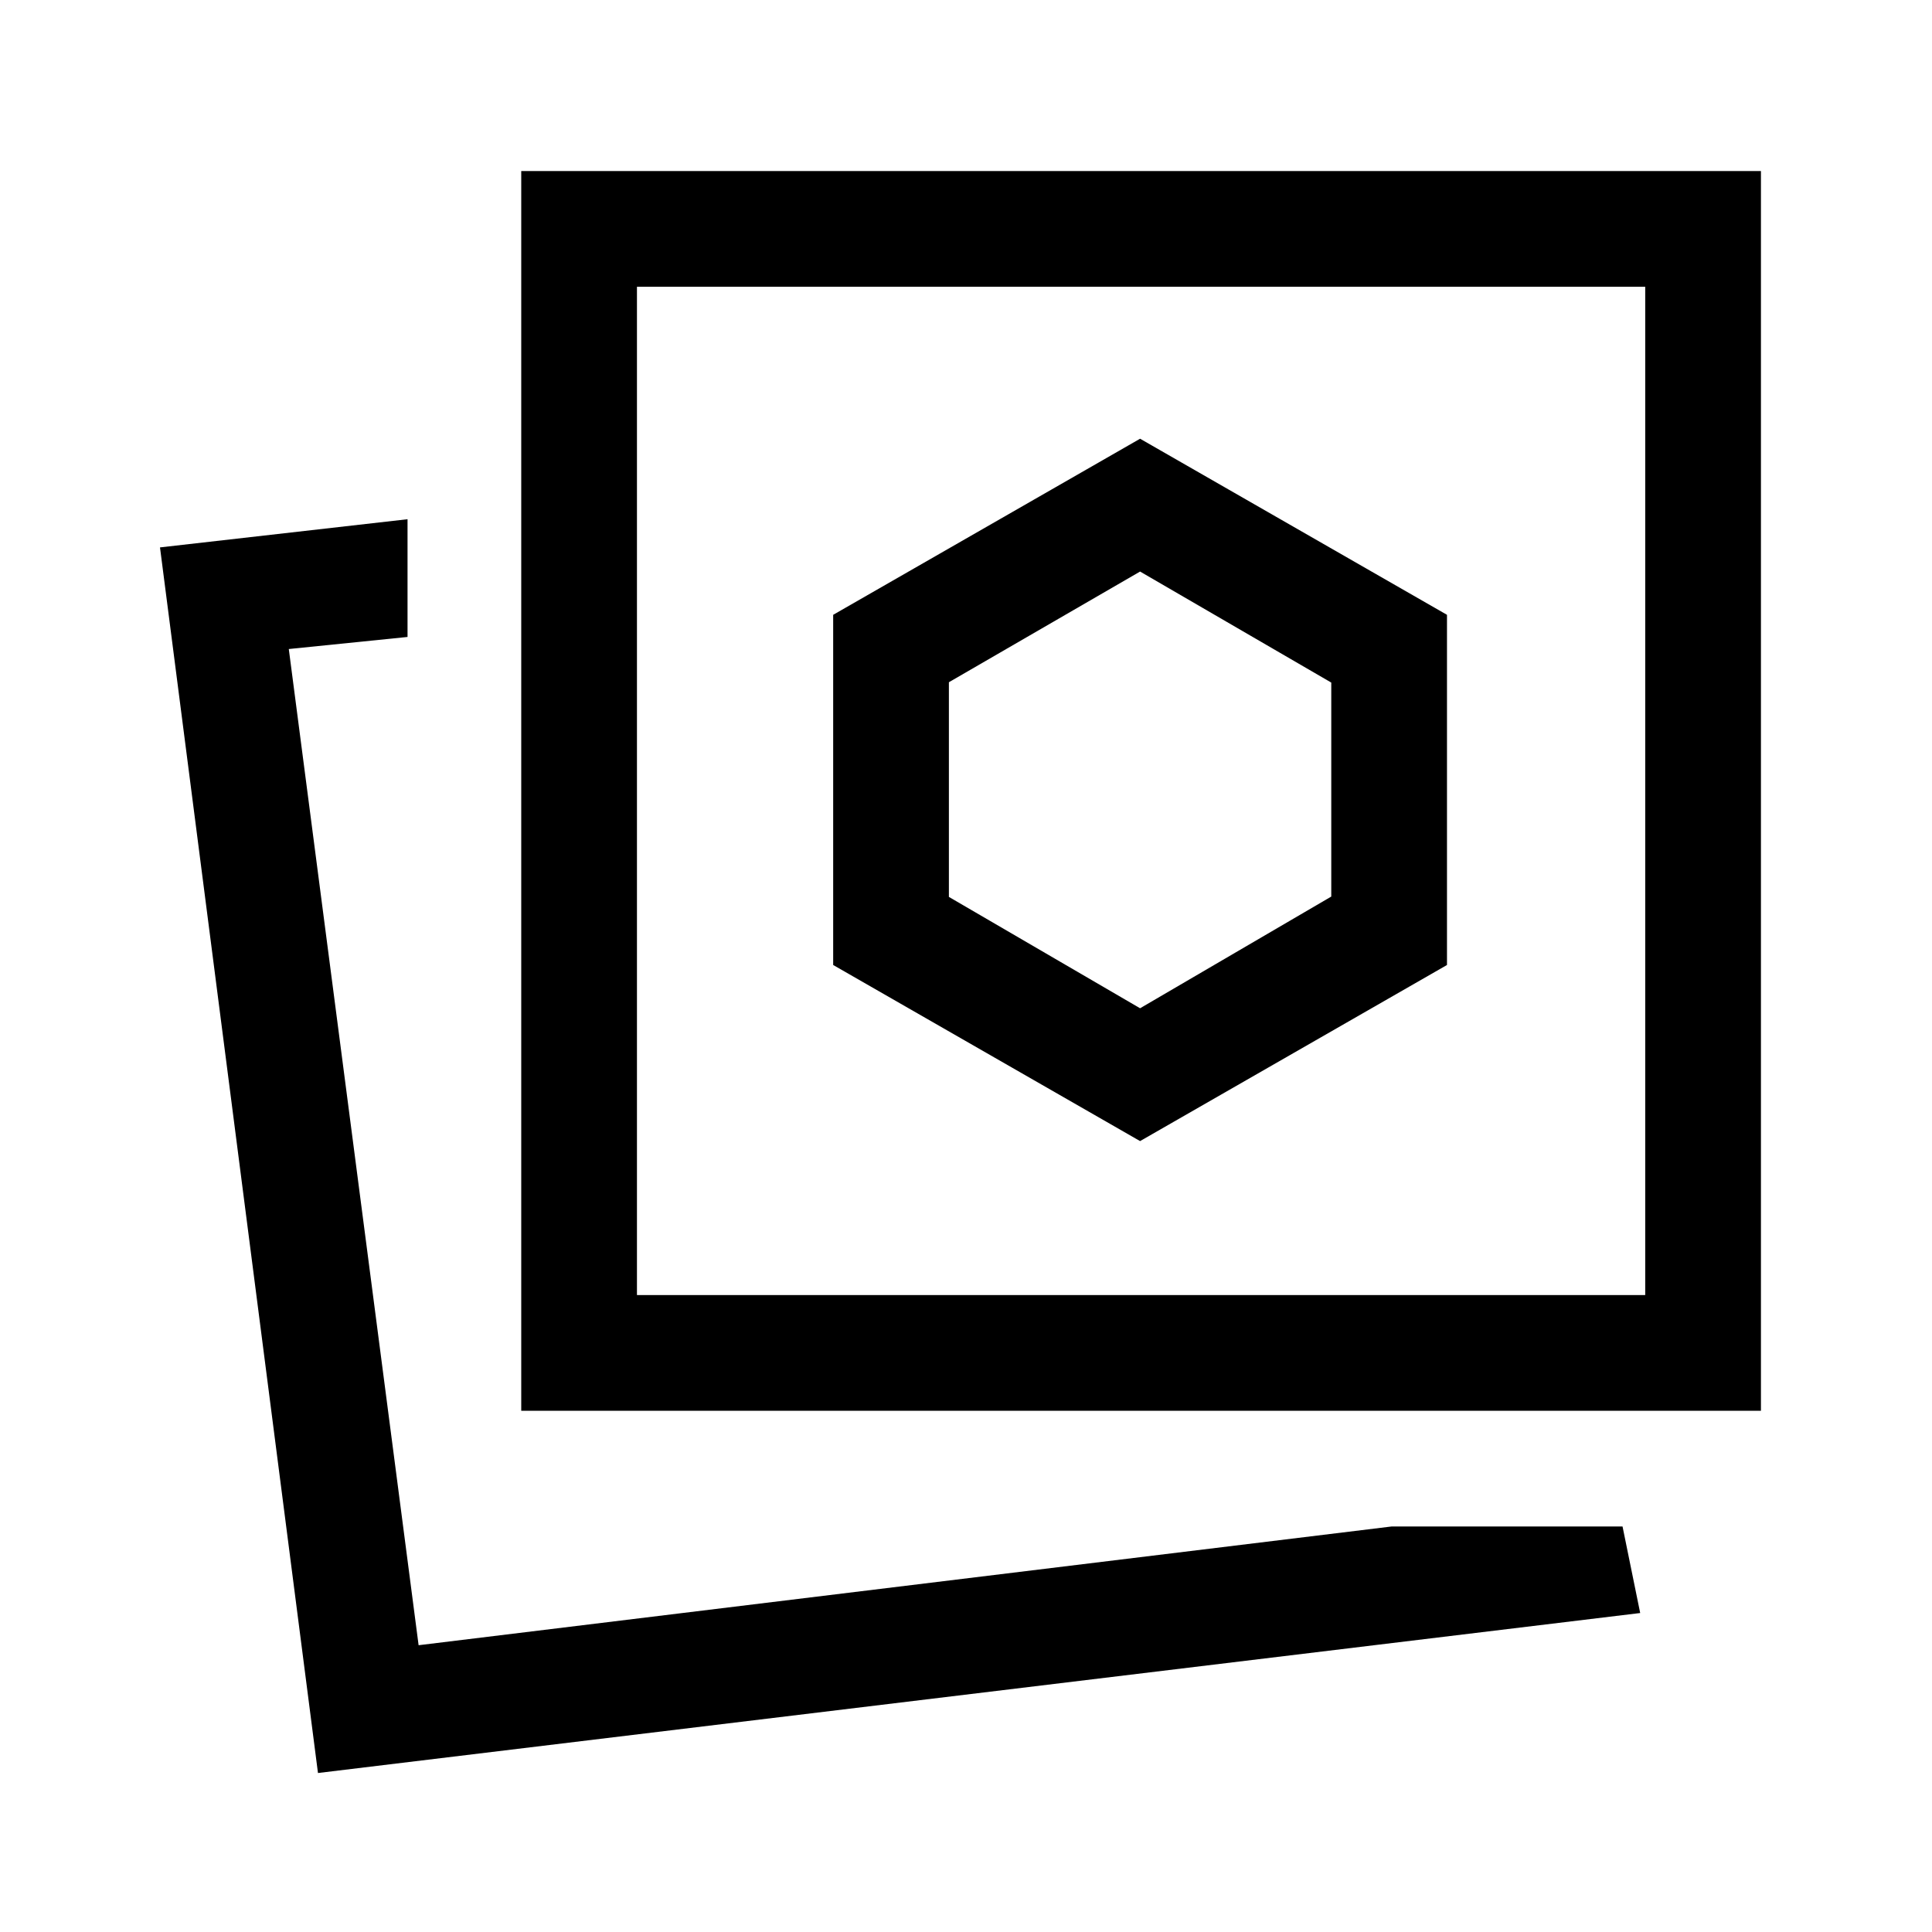 <svg xmlns="http://www.w3.org/2000/svg" height="48" viewBox="0 -960 960 960" width="48"><path d="M566.5-393 719-480.5v-174L566.5-742 414-654.5v174L566.5-393Zm125 191.5h114.73l8.77 43L158-79 79.5-688l123-14v58.5l-59 6 64.5 495 483.5-59ZM259-259v-616h616v616H259Zm57.5-57.5h501v-501h-501v501ZM208-142.5ZM567-567Zm-.5 108-95-55.33V-621l95-55 95 55.17v106.33l-95 55.5Z"/></svg>
